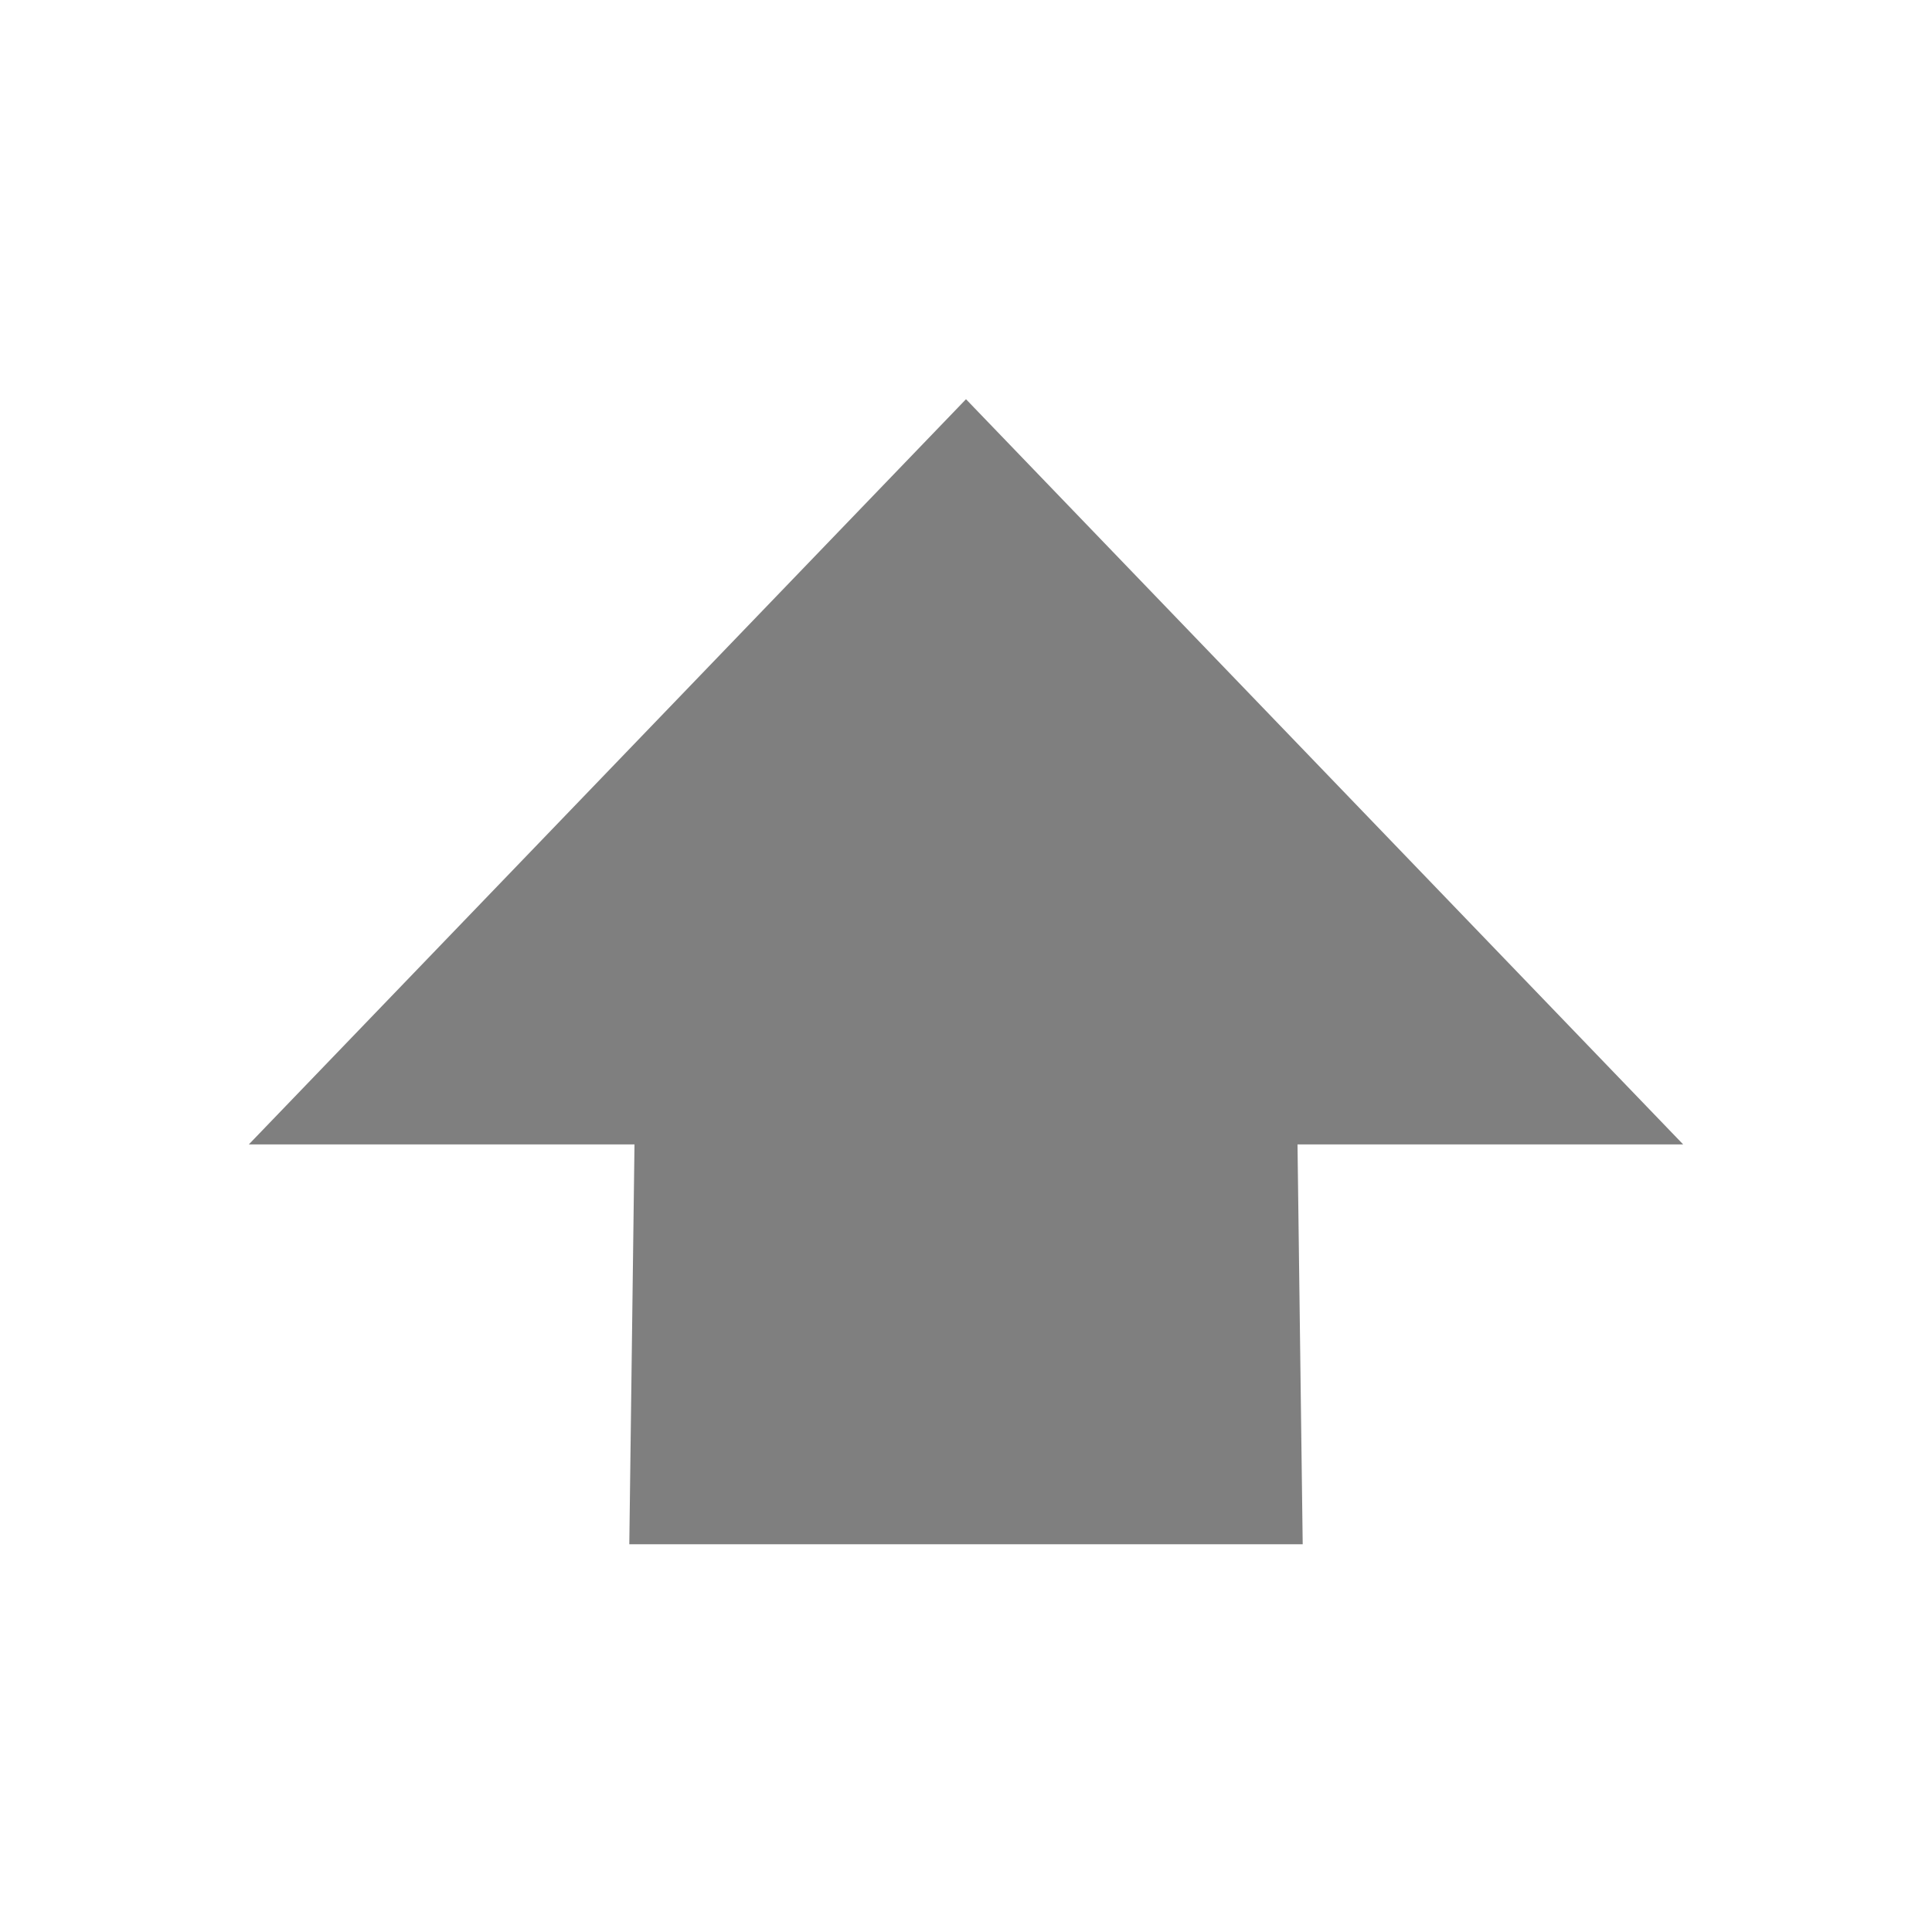 <?xml version="1.0" encoding="UTF-8" standalone="no"?>
<!-- Created with Inkscape (http://www.inkscape.org/) -->
<svg
   xmlns:dc="http://purl.org/dc/elements/1.1/"
   xmlns:cc="http://creativecommons.org/ns#"
   xmlns:rdf="http://www.w3.org/1999/02/22-rdf-syntax-ns#"
   xmlns:svg="http://www.w3.org/2000/svg"
   xmlns="http://www.w3.org/2000/svg"
   xmlns:sodipodi="http://sodipodi.sourceforge.net/DTD/sodipodi-0.dtd"
   xmlns:inkscape="http://www.inkscape.org/namespaces/inkscape"
   width="744.09"
   height="744.09"
   id="svg2"
   sodipodi:version="0.32"
   inkscape:version="0.46"
   sodipodi:docname="arrow.svg"
   inkscape:output_extension="org.inkscape.output.svg.inkscape"
   inkscape:export-filename="/home/kblaszcz/FasticView/templates/dirs/images/arrow.png"
   inkscape:export-xdpi="6.6579723"
   inkscape:export-ydpi="6.6579723"
   version="1.0">
  <defs
     id="defs4">
    <inkscape:perspective
       sodipodi:type="inkscape:persp3d"
       inkscape:vp_x="0 : 526.18109 : 1"
       inkscape:vp_y="0 : 1000 : 0"
       inkscape:vp_z="744.09448 : 526.18109 : 1"
       inkscape:persp3d-origin="372.04724 : 350.78739 : 1"
       id="perspective10" />
    <filter
       inkscape:collect="always"
       id="filter4308"
       x="-0.307"
       width="1.613"
       y="-0.263"
       height="1.527">
      <feGaussianBlur
         inkscape:collect="always"
         stdDeviation="79.147"
         id="feGaussianBlur4310" />
    </filter>
    <filter
       inkscape:collect="always"
       id="filter5502">
      <feGaussianBlur
         inkscape:collect="always"
         stdDeviation="22.584"
         id="feGaussianBlur5504" />
    </filter>
    <filter
       inkscape:collect="always"
       id="filter5672"
       x="-0.168"
       width="1.337"
       y="-0.145"
       height="1.289">
      <feGaussianBlur
         inkscape:collect="always"
         stdDeviation="43.453"
         id="feGaussianBlur5674" />
    </filter>
    <filter
       inkscape:collect="always"
       id="filter5788"
       x="-0.16"
       width="1.32"
       y="-0.204"
       height="1.409">
      <feGaussianBlur
         inkscape:collect="always"
         stdDeviation="41.314"
         id="feGaussianBlur5790" />
    </filter>
  </defs>
  <sodipodi:namedview
     id="base"
     pagecolor="#1f1f1f"
     bordercolor="#666666"
     borderopacity="1.0"
     gridtolerance="10000"
     guidetolerance="10"
     objecttolerance="10"
     inkscape:pageopacity="0"
     inkscape:pageshadow="2"
     inkscape:zoom="0.35355339"
     inkscape:cx="10.539361"
     inkscape:cy="698.21487"
     inkscape:document-units="px"
     inkscape:current-layer="layer1"
     showgrid="false"
     inkscape:window-width="1329"
     inkscape:window-height="987"
     inkscape:window-x="504"
     inkscape:window-y="163" />
  <g
     inkscape:label="Layer 1"
     inkscape:groupmode="layer"
     id="layer1">
    <path
       style="fill:#7f7f7f;fill-opacity:1;fill-rule:evenodd;stroke:#ffffff;stroke-width:20;stroke-linecap:butt;stroke-linejoin:miter;stroke-miterlimit:4;stroke-dasharray:none;stroke-opacity:1"
       d="M 72.334,450.759 L 372.045,139.331 L 671.756,450.759 L 509.852,450.759 L 511.852,604.759 L 232.238,604.759 L 234.238,450.759 L 72.334,450.759 z"
       id="path4166"
       sodipodi:nodetypes="cccccccc" />
    <path
       style="fill:#7f7f7f;fill-opacity:1;fill-rule:evenodd;stroke:#ffffff;stroke-width:20;stroke-linecap:butt;stroke-linejoin:miter;stroke-miterlimit:4;stroke-dasharray:none;stroke-opacity:1;filter:url(#filter5788)"
       d="M 72.334,450.759 L 372.045,139.331 L 671.756,450.759 L 509.852,450.759 L 511.852,604.759 L 232.238,604.759 L 234.238,450.759 L 72.334,450.759 z"
       id="path5678"
       sodipodi:nodetypes="cccccccc"
       inkscape:export-xdpi="9.2701721"
       inkscape:export-ydpi="9.2701721"
       inkscape:export-filename="/home/kblaszcz/FasticView/templates/dirs/images/arrow.png" />
  </g>
</svg>
